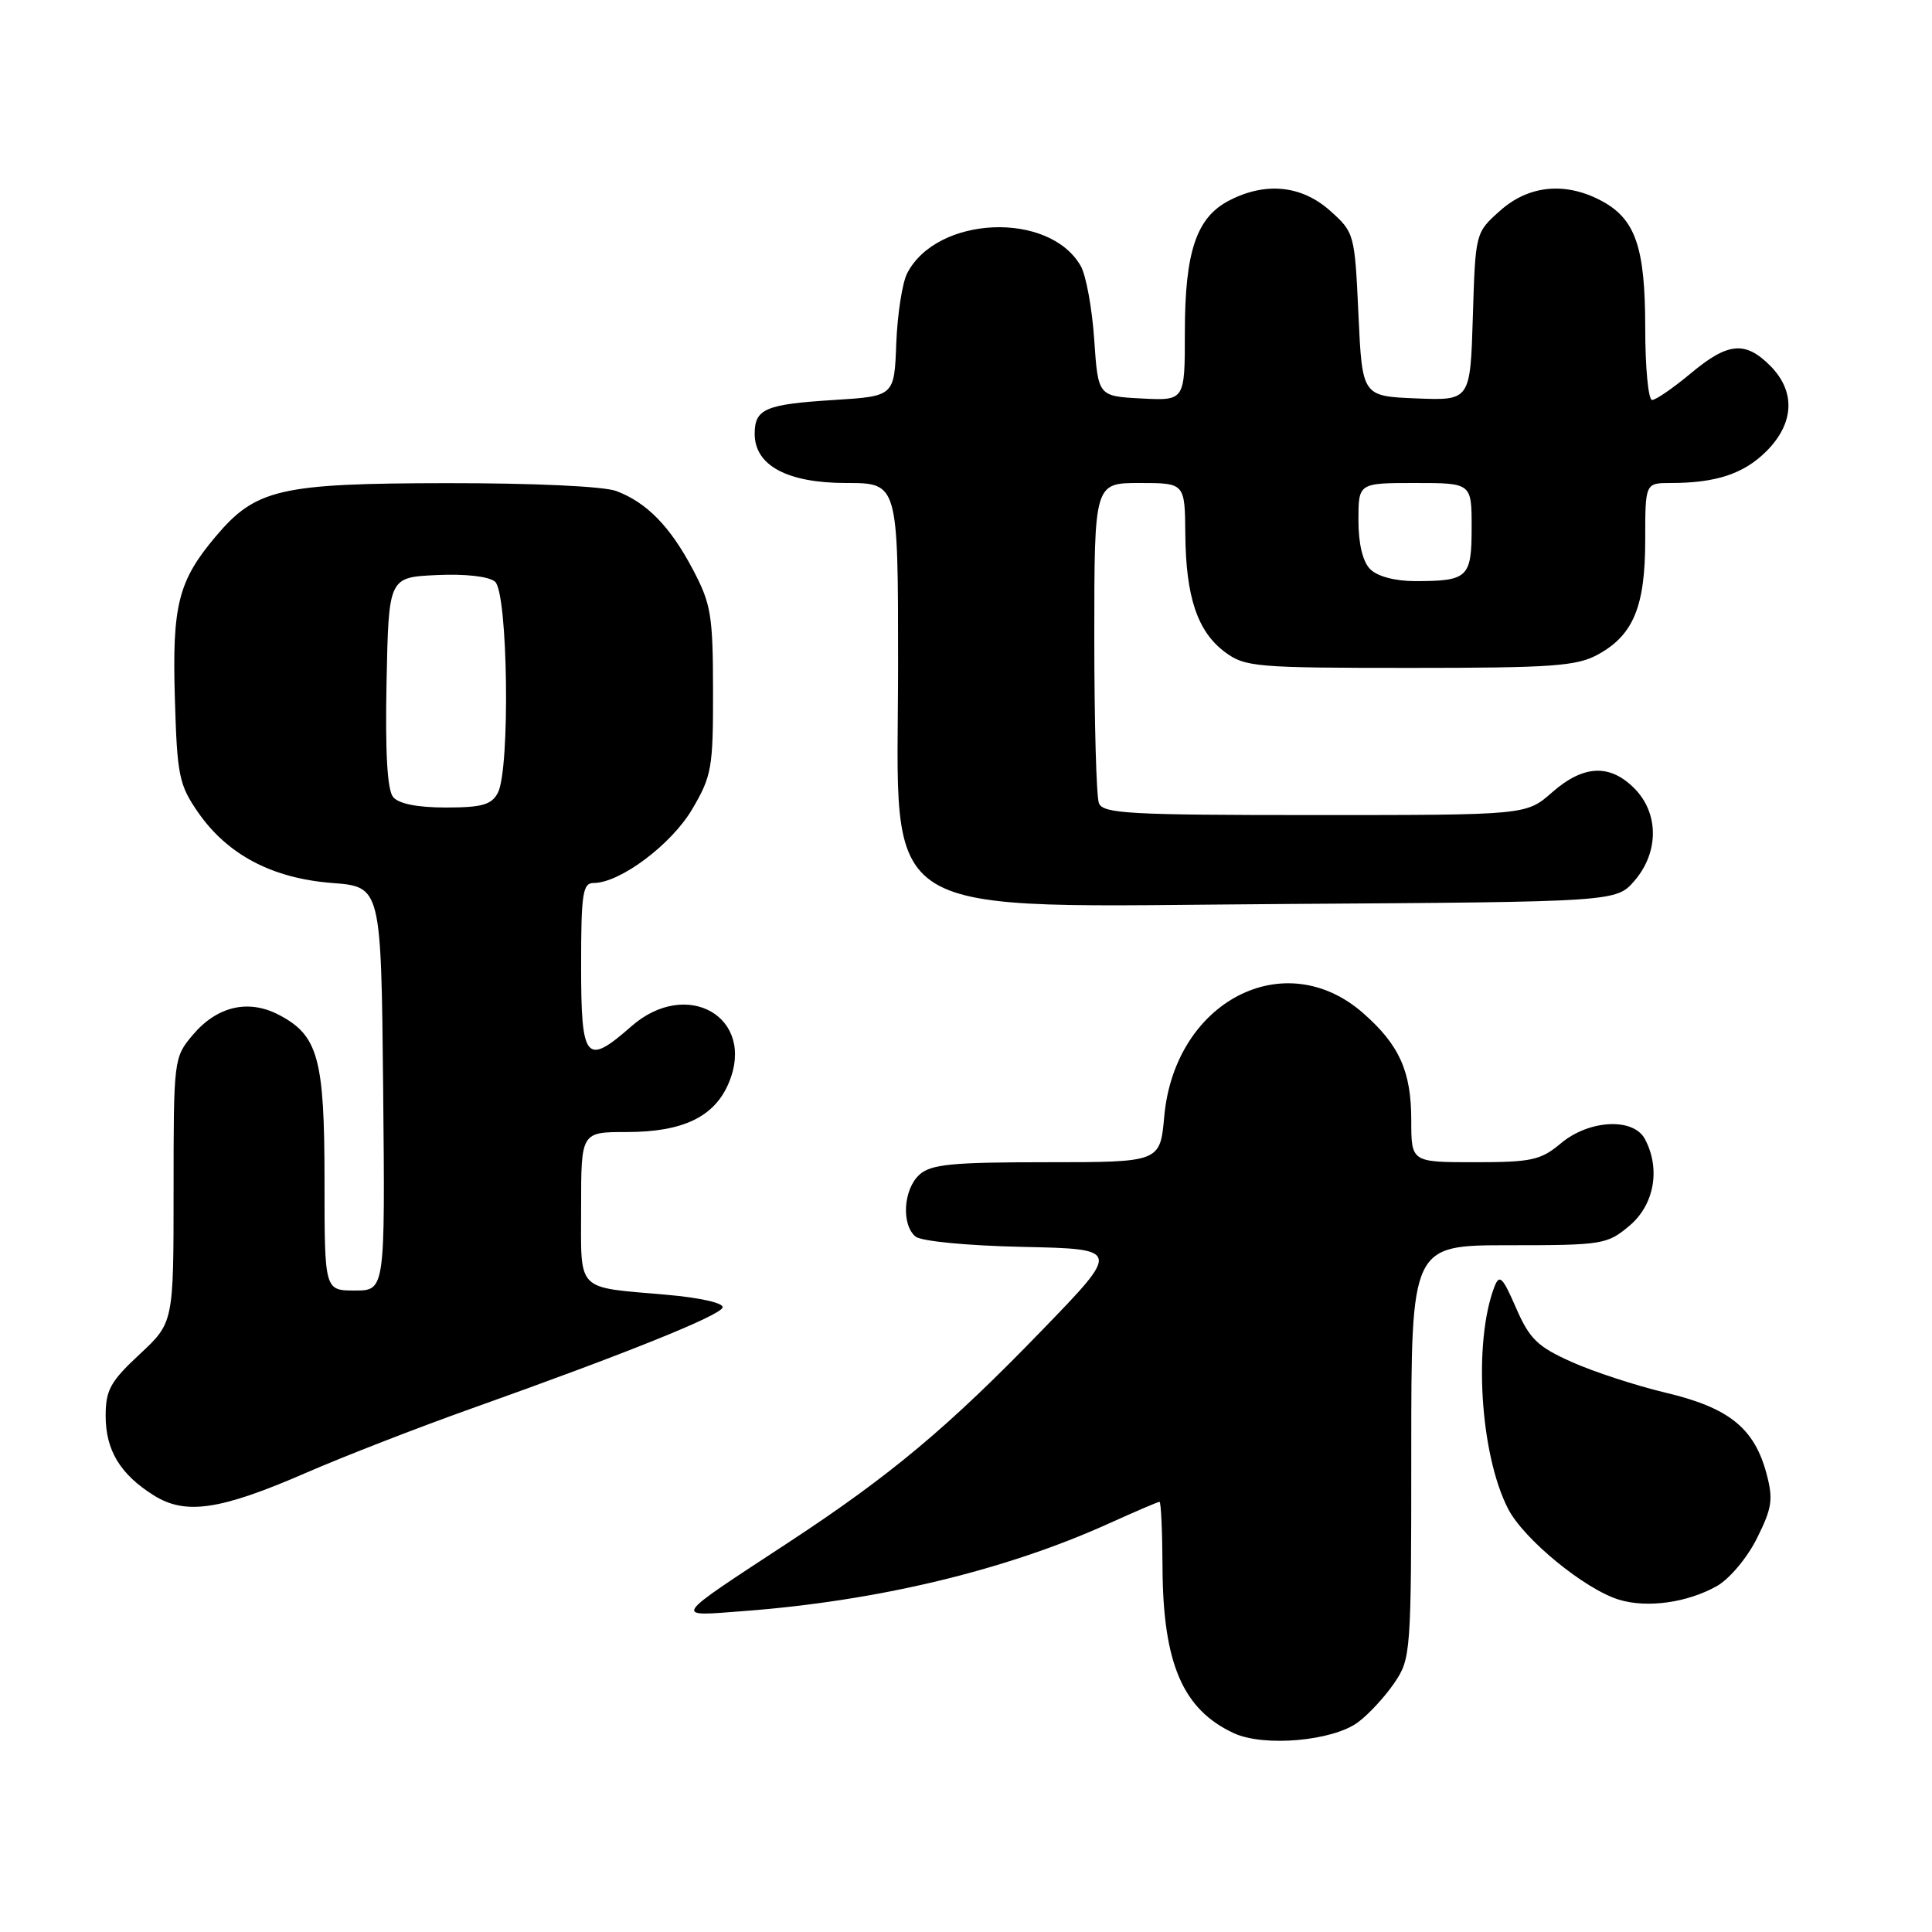 <?xml version="1.0" encoding="UTF-8" standalone="no"?>
<!DOCTYPE svg PUBLIC "-//W3C//DTD SVG 1.1//EN" "http://www.w3.org/Graphics/SVG/1.1/DTD/svg11.dtd" >
<svg xmlns="http://www.w3.org/2000/svg" xmlns:xlink="http://www.w3.org/1999/xlink" version="1.1" viewBox="0 0 256 256">
 <g >
 <path fill="currentColor"
d=" M 179.94 228.21 C 181.35 227.17 183.51 224.83 184.75 223.01 C 186.95 219.78 187.00 219.07 187.00 192.35 C 187.00 165.00 187.00 165.00 199.92 165.00 C 212.37 165.00 212.96 164.90 215.92 162.41 C 219.21 159.64 220.06 154.86 217.96 150.93 C 216.43 148.06 210.56 148.36 206.82 151.50 C 204.16 153.73 202.95 154.00 195.42 154.00 C 187.00 154.00 187.00 154.00 187.00 148.45 C 187.00 141.97 185.43 138.46 180.63 134.25 C 170.22 125.11 155.66 132.67 154.27 147.93 C 153.72 154.00 153.72 154.00 138.69 154.00 C 126.11 154.00 123.36 154.27 121.83 155.65 C 119.70 157.58 119.41 162.26 121.31 163.85 C 122.07 164.47 128.12 165.06 135.56 165.22 C 148.50 165.50 148.50 165.50 138.03 176.31 C 125.64 189.12 118.02 195.49 104.50 204.37 C 88.82 214.66 89.13 214.19 98.50 213.48 C 116.26 212.14 133.14 208.10 146.89 201.89 C 150.40 200.30 153.44 199.00 153.64 199.00 C 153.84 199.00 154.02 202.94 154.04 207.75 C 154.11 220.44 156.74 226.54 163.50 229.66 C 167.48 231.50 176.58 230.70 179.94 228.21 Z  M 227.50 210.16 C 229.17 209.21 231.52 206.42 232.81 203.82 C 234.82 199.79 234.98 198.66 234.06 195.22 C 232.44 189.22 229.08 186.53 220.75 184.55 C 216.76 183.60 211.13 181.76 208.24 180.46 C 203.72 178.44 202.67 177.41 200.88 173.30 C 199.10 169.20 198.68 168.79 198.02 170.50 C 195.20 177.84 196.11 192.72 199.84 199.94 C 201.90 203.95 209.97 210.56 214.50 211.96 C 218.24 213.11 223.57 212.37 227.50 210.16 Z  M 40.52 195.17 C 45.48 193.01 55.38 189.16 62.52 186.62 C 82.99 179.33 95.39 174.34 95.75 173.25 C 95.94 172.67 92.80 171.95 88.29 171.56 C 76.16 170.49 77.00 171.36 77.00 159.93 C 77.00 150.00 77.00 150.00 83.05 150.00 C 90.51 150.00 94.69 147.98 96.57 143.48 C 100.20 134.81 91.04 129.51 83.65 136.00 C 77.63 141.29 77.00 140.54 77.00 128.00 C 77.00 118.41 77.21 117.00 78.66 117.00 C 82.16 117.00 88.97 111.90 91.72 107.22 C 94.31 102.83 94.50 101.74 94.48 91.50 C 94.47 81.56 94.22 80.02 91.83 75.50 C 88.82 69.78 85.72 66.60 81.68 65.07 C 80.03 64.44 70.76 64.01 59.18 64.02 C 37.06 64.05 33.89 64.78 28.56 71.11 C 23.62 76.97 22.80 80.20 23.17 92.50 C 23.47 102.80 23.72 103.99 26.26 107.66 C 30.16 113.27 36.07 116.38 44.00 117.00 C 50.50 117.50 50.50 117.50 50.77 144.25 C 51.03 171.00 51.03 171.00 47.02 171.00 C 43.00 171.00 43.00 171.00 43.00 156.45 C 43.00 140.21 42.16 137.17 36.91 134.45 C 32.87 132.36 28.73 133.35 25.53 137.15 C 23.03 140.11 23.00 140.39 23.00 157.71 C 23.00 175.26 23.00 175.26 18.50 179.45 C 14.63 183.05 14.00 184.19 14.00 187.60 C 14.00 192.16 15.92 195.35 20.37 198.14 C 24.57 200.78 29.16 200.11 40.52 195.17 Z  M 216.59 116.69 C 219.84 112.91 219.82 107.73 216.55 104.45 C 213.28 101.18 209.80 101.36 205.65 105.00 C 202.24 108.00 202.24 108.00 174.22 108.00 C 149.61 108.00 146.14 107.81 145.61 106.42 C 145.27 105.55 145.00 95.65 145.00 84.42 C 145.00 64.00 145.00 64.00 151.00 64.00 C 157.00 64.00 157.00 64.00 157.06 70.75 C 157.13 79.12 158.67 83.69 162.32 86.41 C 164.98 88.38 166.39 88.50 186.82 88.50 C 205.66 88.50 208.92 88.27 211.73 86.73 C 216.43 84.16 218.00 80.37 218.00 71.55 C 218.00 64.00 218.00 64.00 221.38 64.00 C 227.40 64.00 231.06 62.78 234.06 59.79 C 237.77 56.07 237.95 51.86 234.55 48.45 C 231.23 45.14 228.95 45.36 224.00 49.50 C 221.70 51.42 219.40 53.00 218.91 53.00 C 218.41 53.00 218.00 48.70 218.00 43.45 C 218.00 32.64 216.69 28.93 212.03 26.52 C 207.30 24.07 202.51 24.58 198.77 27.92 C 195.50 30.83 195.50 30.83 195.16 41.96 C 194.82 53.08 194.82 53.08 187.66 52.79 C 180.50 52.50 180.50 52.50 180.00 41.66 C 179.51 30.95 179.46 30.80 176.23 27.91 C 172.47 24.56 167.69 24.07 162.87 26.57 C 158.53 28.81 157.00 33.36 157.00 44.02 C 157.00 53.10 157.00 53.10 151.25 52.80 C 145.50 52.50 145.50 52.50 144.99 45.00 C 144.71 40.88 143.91 36.49 143.21 35.26 C 139.06 27.94 124.14 28.56 120.20 36.22 C 119.56 37.47 118.91 41.65 118.76 45.50 C 118.50 52.50 118.50 52.50 110.50 53.00 C 101.40 53.57 100.00 54.17 100.00 57.49 C 100.00 61.68 104.32 64.00 112.13 64.00 C 119.00 64.00 119.00 64.00 119.00 88.12 C 119.00 122.69 114.85 120.14 170.50 119.78 C 214.17 119.50 214.17 119.50 216.59 116.69 Z  M 52.09 105.61 C 51.32 104.67 51.03 99.73 51.22 90.36 C 51.50 76.50 51.50 76.50 57.84 76.20 C 61.65 76.02 64.74 76.37 65.59 77.07 C 67.31 78.50 67.62 101.97 65.96 105.07 C 65.12 106.64 63.84 107.00 59.09 107.00 C 55.32 107.00 52.83 106.51 52.09 105.61 Z  M 181.57 75.43 C 180.57 74.43 180.00 72.08 180.00 68.93 C 180.00 64.00 180.00 64.00 187.50 64.00 C 195.00 64.00 195.00 64.00 195.00 69.89 C 195.00 76.55 194.52 77.00 187.49 77.00 C 184.87 77.00 182.52 76.38 181.57 75.43 Z "/>
</g>
</svg>